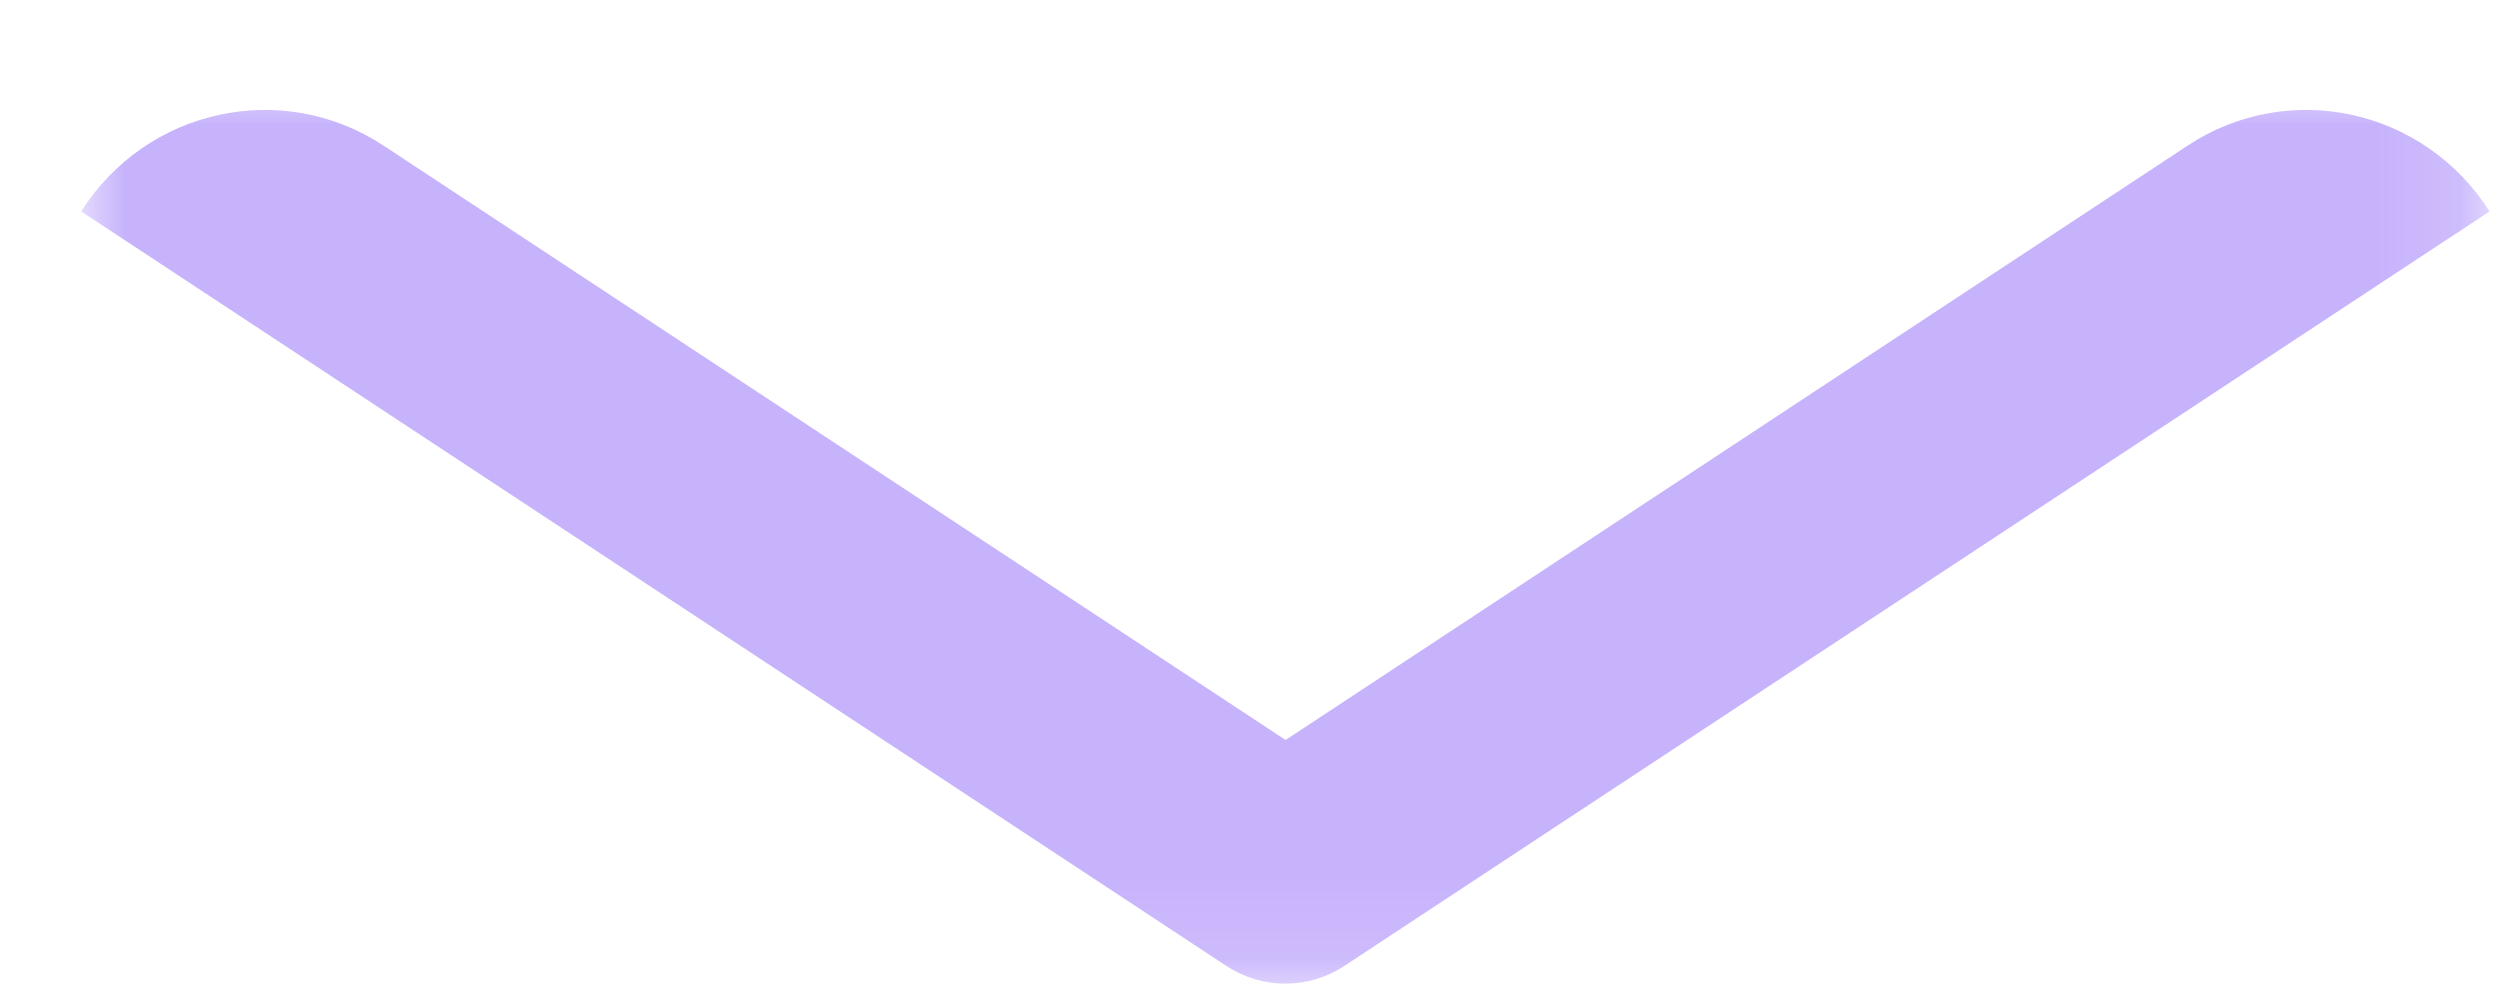 <svg width="30" height="12" viewBox="0 0 30 12" fill="none" xmlns="http://www.w3.org/2000/svg">
<mask id="mask0_33_13461" style="mask-type:luminance" maskUnits="userSpaceOnUse" x="0" y="0" width="30" height="12">
<path d="M0.969 0.927H29.87V11.891H0.969V0.927Z" fill="white"/>
</mask>
<g mask="url(#mask0_33_13461)">
<path fill-rule="evenodd" clip-rule="evenodd" d="M29.875 2.537C29.088 1.302 27.468 0.948 26.255 1.745C22.541 4.193 15.427 8.88 15.427 8.88C15.427 8.88 8.312 4.193 4.599 1.745C3.385 0.948 1.76 1.302 0.974 2.537L14.713 11.589C15.146 11.875 15.703 11.875 16.135 11.589L29.875 2.537Z" fill="#C7B3FC"/>
</g>
</svg>
